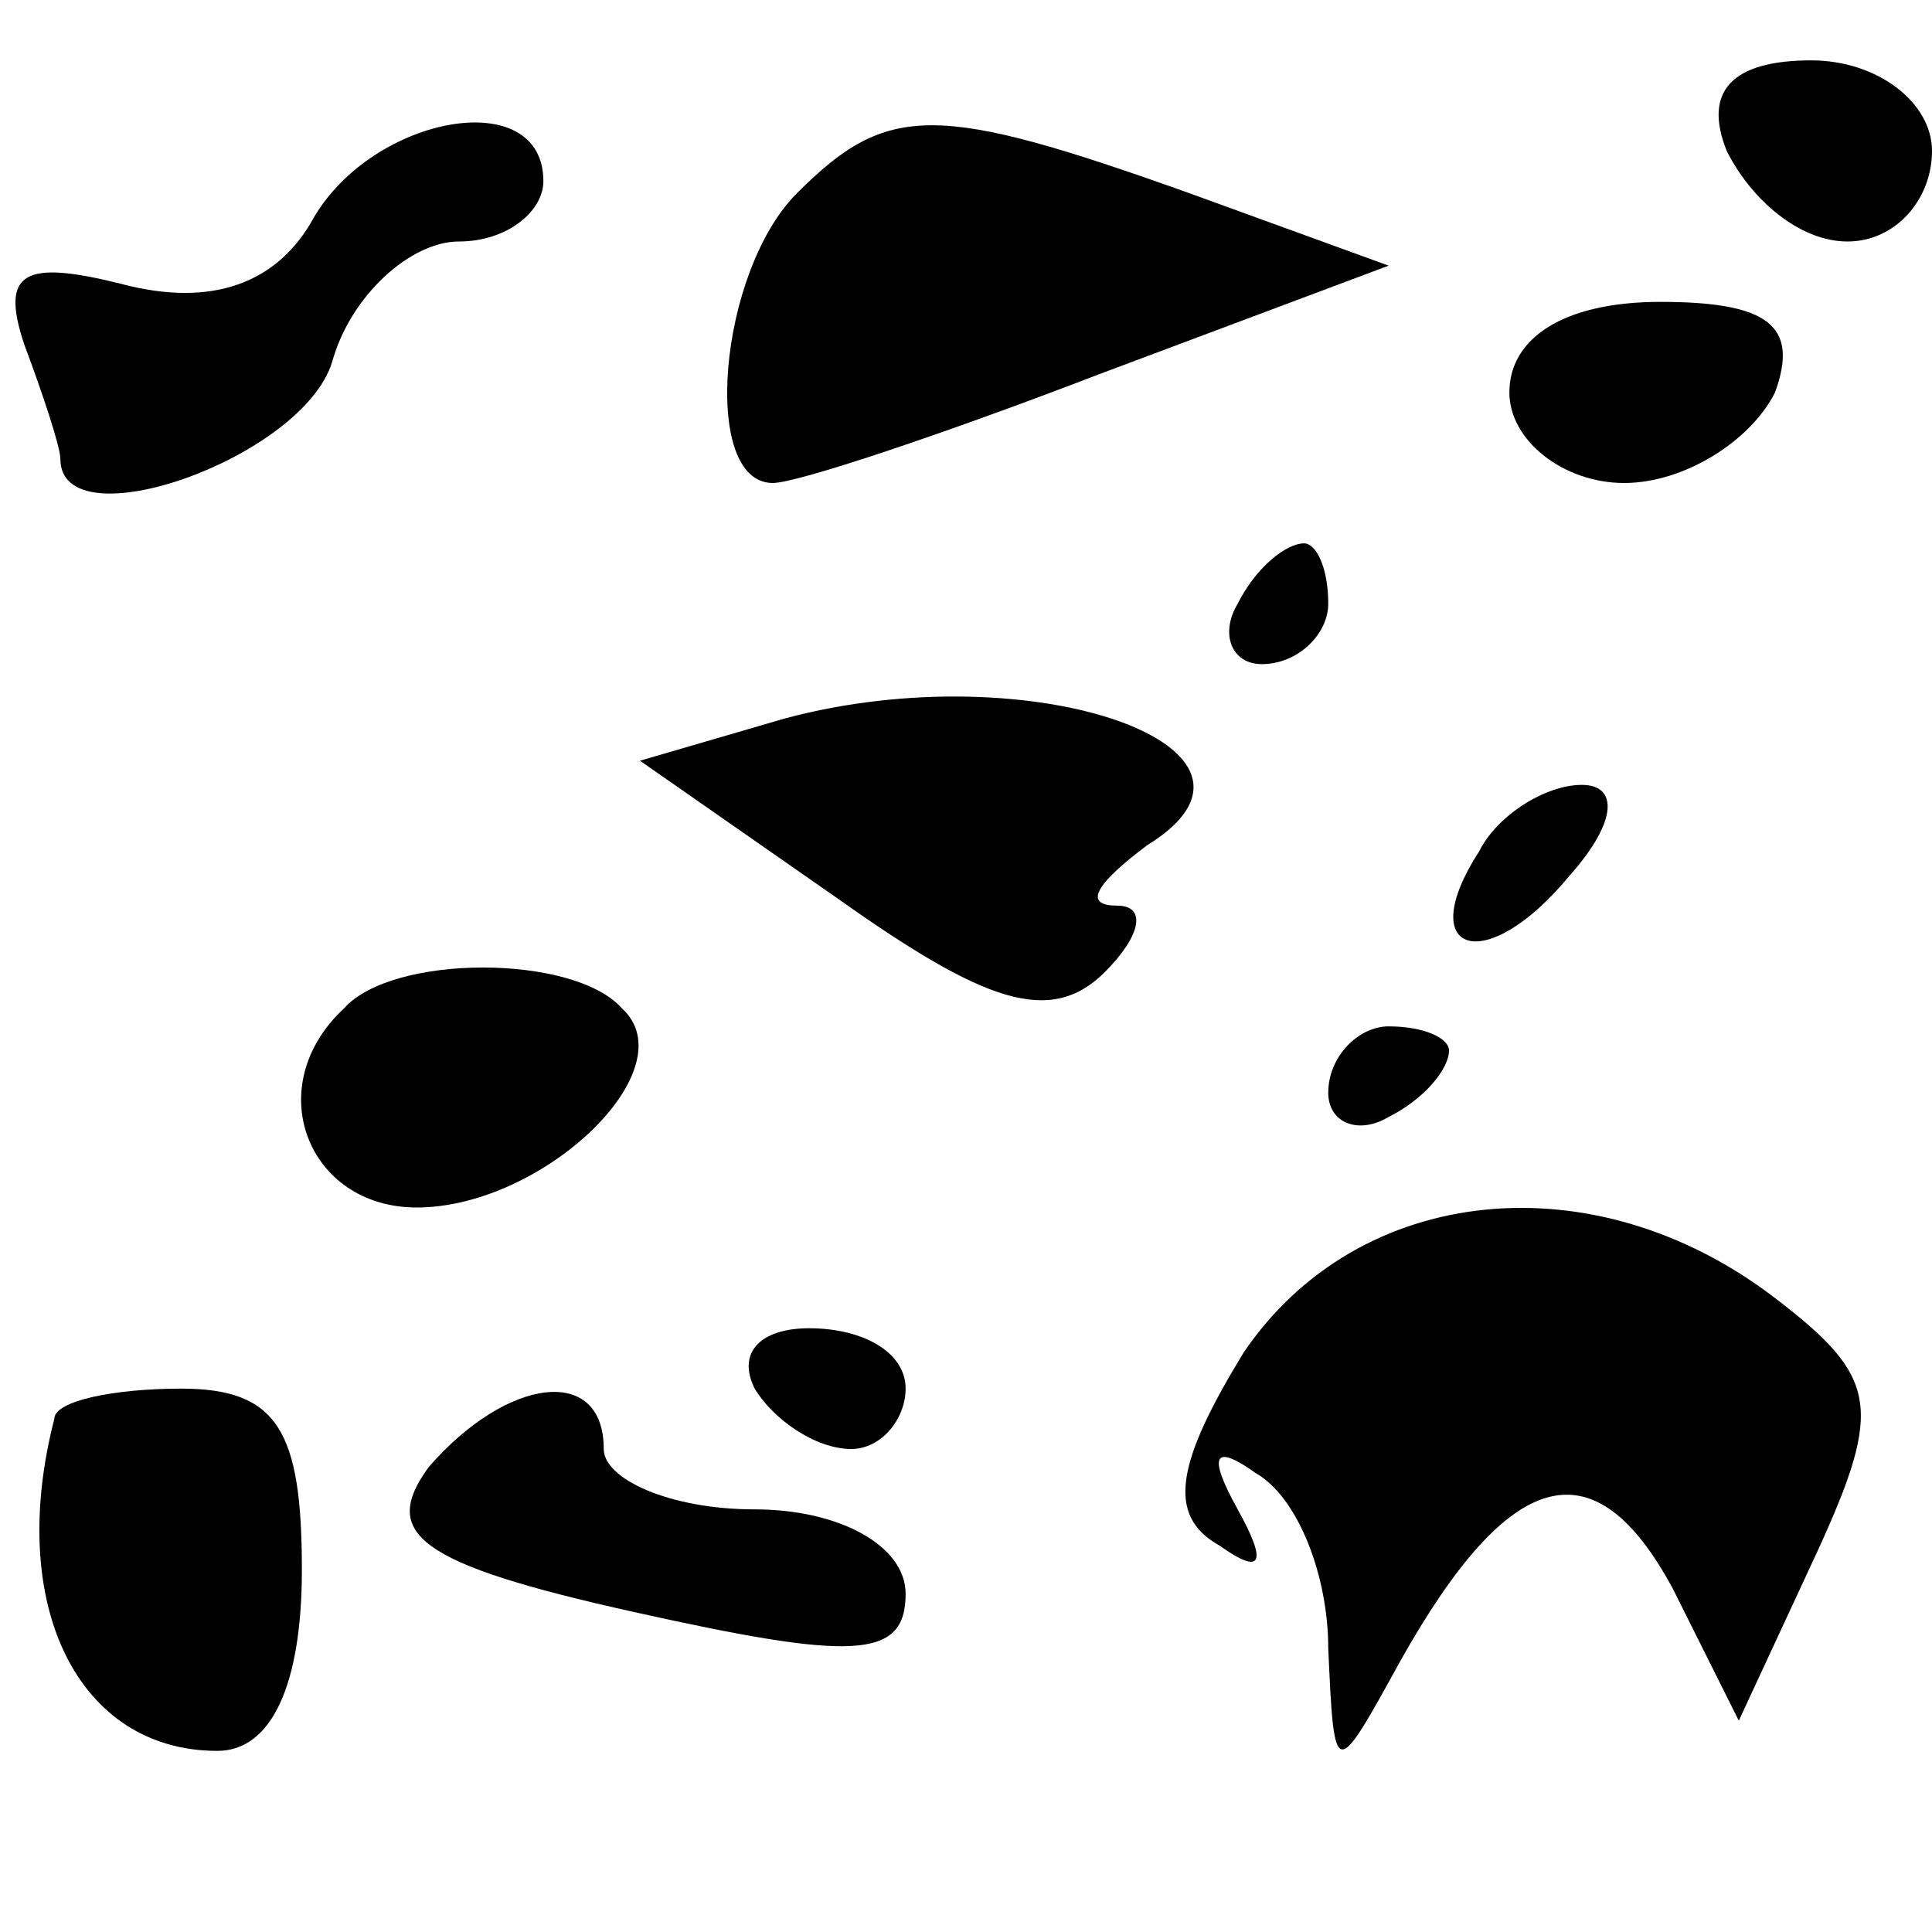 <?xml version="1.0" standalone="no"?>
<!DOCTYPE svg PUBLIC "-//W3C//DTD SVG 20010904//EN"
 "http://www.w3.org/TR/2001/REC-SVG-20010904/DTD/svg10.dtd">
<svg version="1.0" xmlns="http://www.w3.org/2000/svg"
 width="32pt" height="32pt" viewBox="0 0 32 32"
 preserveAspectRatio="xMidYMid meet">
<g transform="translate(0,32) scale(0.1,-0.1)"
fill="#000000" stroke="none">
<path fill="#000000" stroke="none" d="M286 295 c4 -8 12 -15 20 -15 8 0 14 7
14 15 0 8 -9 15 -20 15 -13 0 -18 -5 -14 -15z"/>
<path fill="#000000" stroke="none" d="M52 284 c-6 -11 -17 -15 -32 -11 -16 4
-20 2 -16 -10 3 -8 6 -17 6 -19 0 -14 40 0 45 16 3 11 13 20 21 20 8 0 14 5
14 10 0 16 -28 11 -38 -6z"/>
<path fill="#000000" stroke="none" d="M132 288 c-13 -13 -16 -48 -4 -48 4 0
28 8 54 18 l48 18 -33 12 c-42 15 -50 15 -65 0z"/>
<path fill="#000000" stroke="none" d="M250 255 c0 -8 9 -15 19 -15 10 0 21 7
25 15 4 11 -1 15 -19 15 -16 0 -25 -6 -25 -15z"/>
<path fill="#000000" stroke="none" d="M205 220 c-3 -5 -1 -10 4 -10 6 0 11 5
11 10 0 6 -2 10 -4 10 -3 0 -8 -4 -11 -10z"/>
<path fill="#000000" stroke="none" d="M130 201 l-24 -7 33 -23 c24 -17 35
-21 44 -12 6 6 7 11 2 11 -6 0 -3 4 5 10 26 16 -19 32 -60 21z"/>
<path fill="#000000" stroke="none" d="M245 179 c-11 -17 1 -21 15 -4 8 9 8
15 2 15 -6 0 -14 -5 -17 -11z"/>
<path fill="#000000" stroke="none" d="M57 153 c-14 -13 -6 -33 12 -33 21 0
45 23 34 33 -8 9 -38 9 -46 0z"/>
<path fill="#000000" stroke="none" d="M220 139 c0 -5 5 -7 10 -4 6 3 10 8 10
11 0 2 -4 4 -10 4 -5 0 -10 -5 -10 -11z"/>
<path fill="#000000" stroke="none" d="M206 96 c-11 -18 -13 -27 -4 -32 7 -5
8 -3 3 6 -5 9 -4 11 3 6 7 -4 12 -17 12 -29 1 -22 1 -22 12 -2 18 32 32 36 45
12 l11 -22 13 28 c11 24 10 29 -7 42 -30 23 -69 19 -88 -9z"/>
<path fill="#000000" stroke="none" d="M125 90 c3 -5 10 -10 16 -10 5 0 9 5 9
10 0 6 -7 10 -16 10 -8 0 -12 -4 -9 -10z"/>
<path fill="#000000" stroke="none" d="M9 85 c-8 -31 4 -55 27 -55 9 0 14 11
14 30 0 23 -4 30 -20 30 -11 0 -21 -2 -21 -5z"/>
<path fill="#000000" stroke="none" d="M71 77 c-8 -11 -2 -16 34 -24 36 -8 45
-8 45 3 0 8 -11 14 -25 14 -14 0 -25 5 -25 10 0 14 -16 12 -29 -3z"/>
</g>
</svg>
